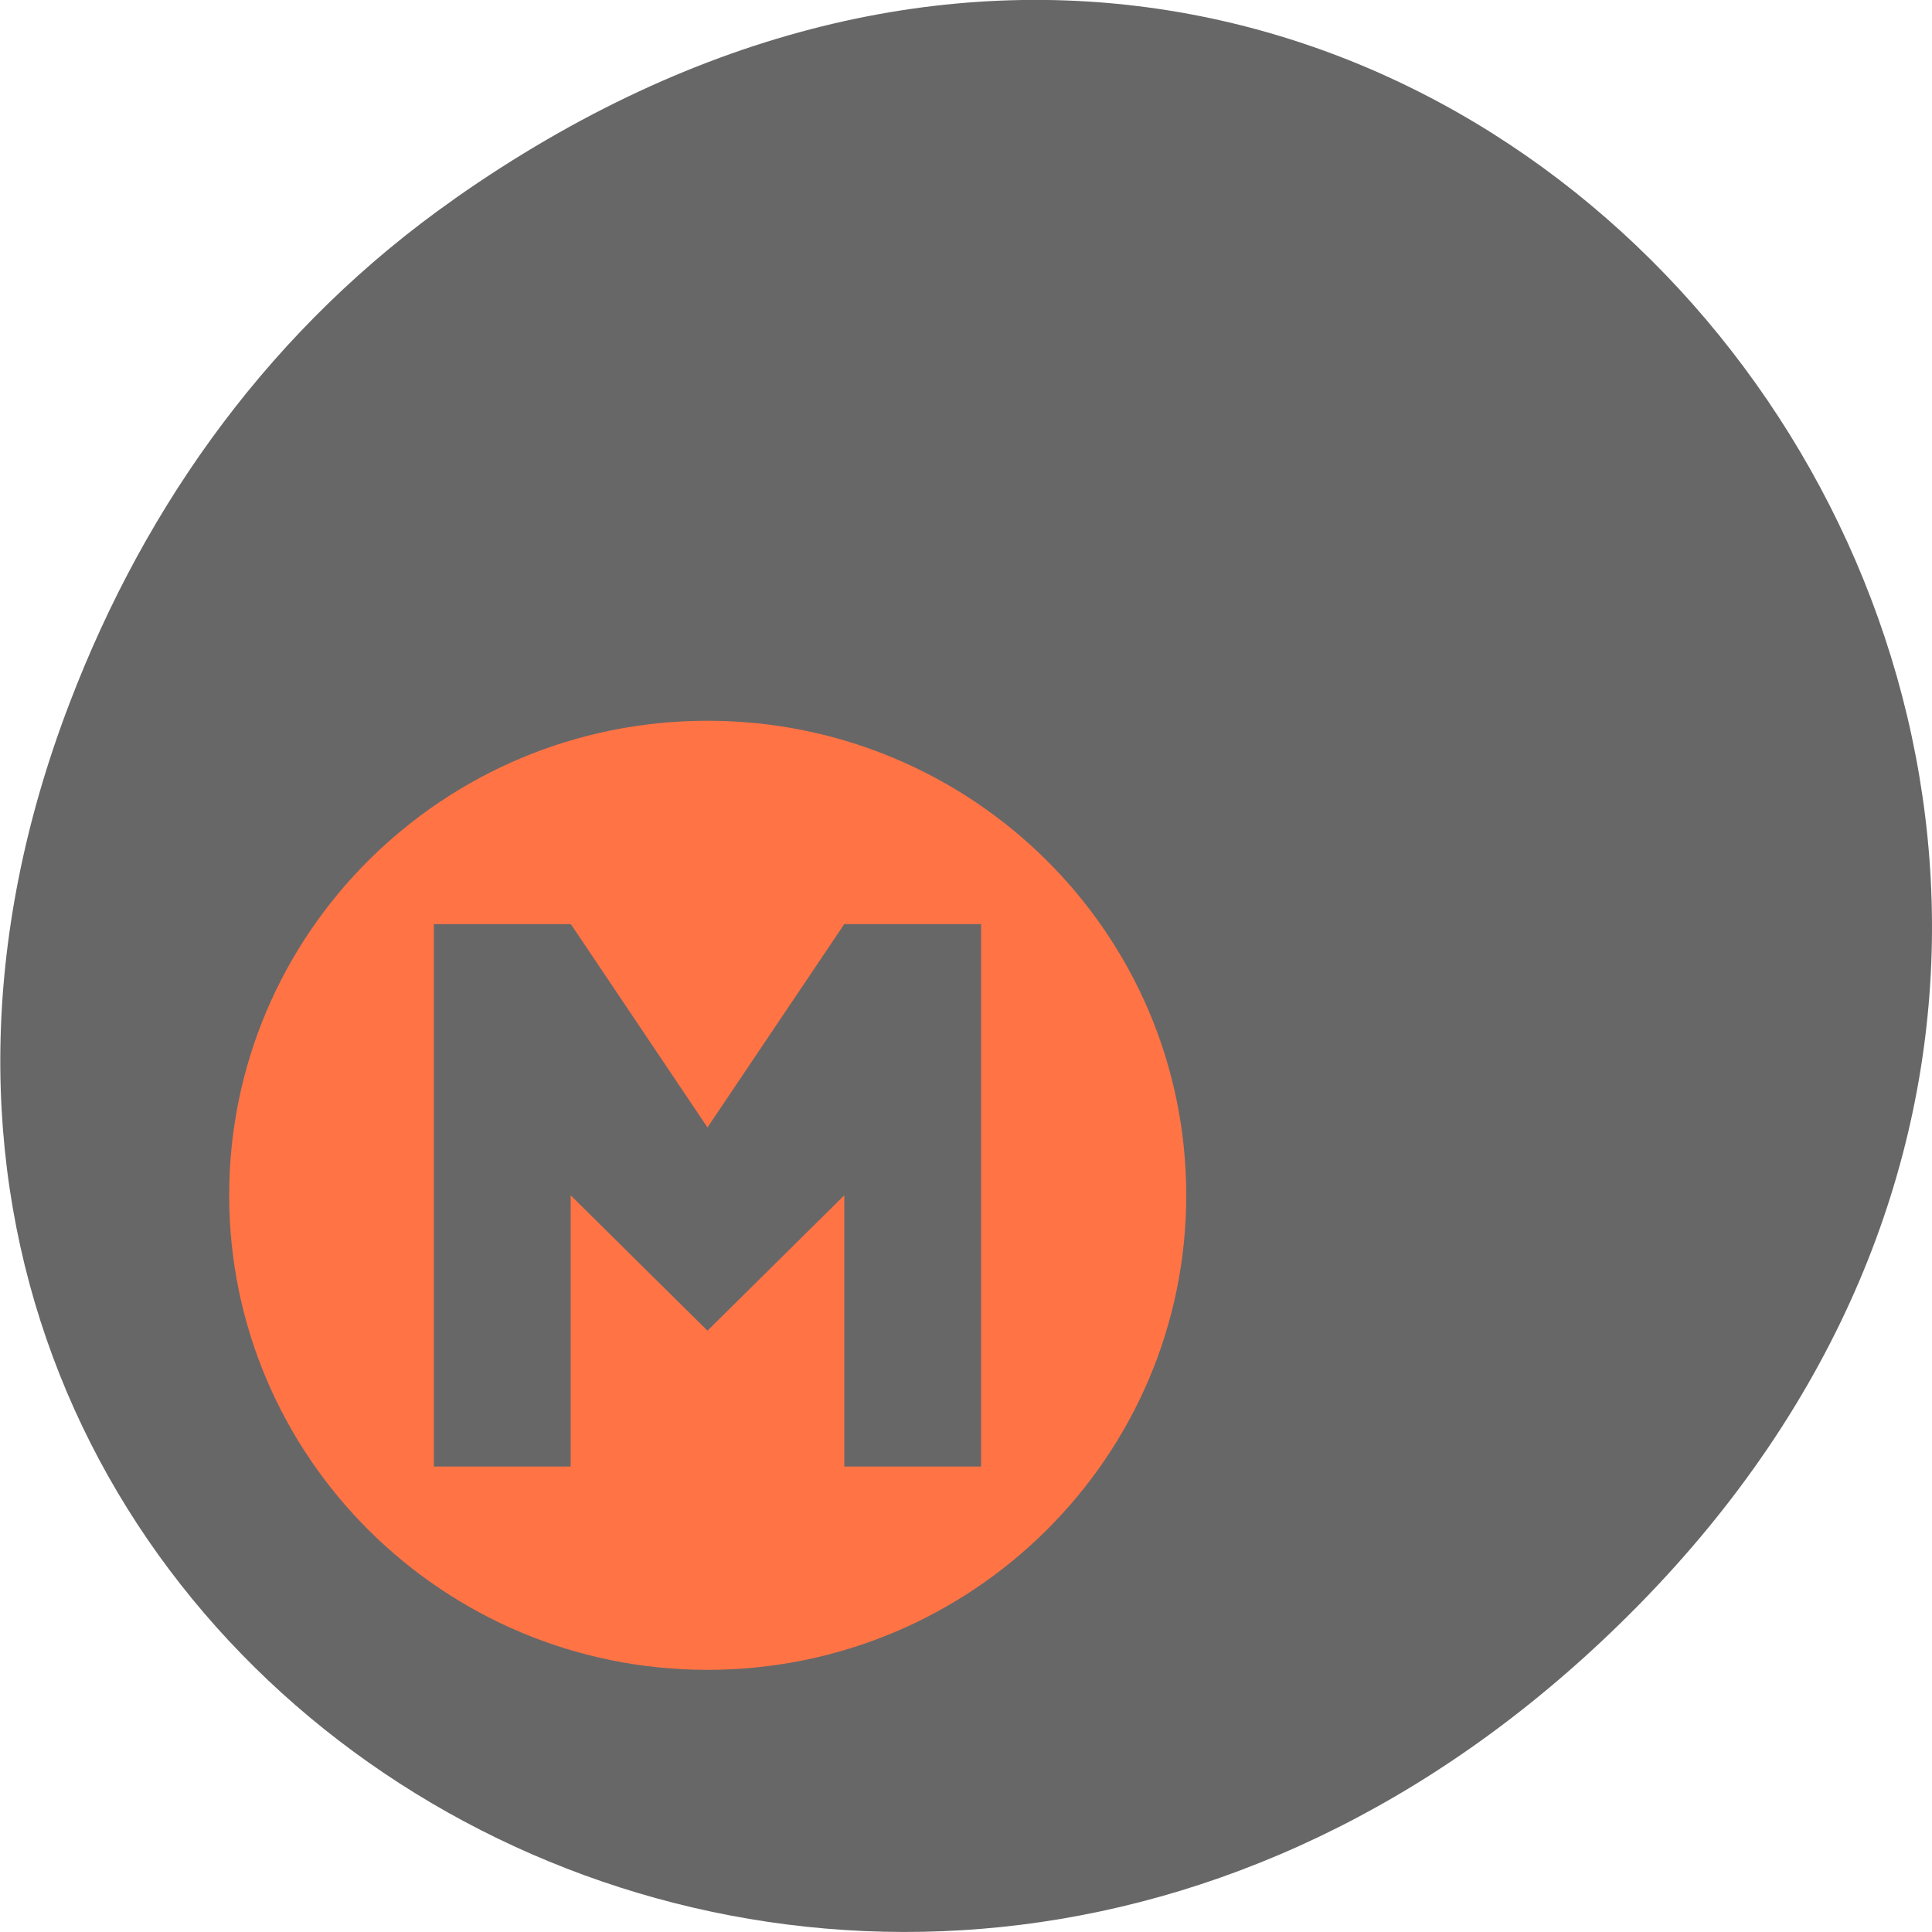 <svg xmlns="http://www.w3.org/2000/svg" viewBox="0 0 16 16"><path d="m 3.762 1.648 c 8.184 -5.754 16.473 4.871 9.805 11.648 c -6.281 6.387 -16.04 0.469 -12.988 -7.48 c 0.633 -1.656 1.68 -3.113 3.184 -4.168" fill="#676767"/><path d="m 5.859 5.969 c -2.188 0 -3.961 1.758 -3.961 3.93 c 0 2.168 1.773 3.93 3.961 3.93 c 2.188 0 3.965 -1.762 3.965 -3.93 c 0 -2.172 -1.777 -3.93 -3.965 -3.93 m -2.266 1.684 h 1.133 v 0.004 h 0.004 l 1.129 1.68 l 1.133 -1.684 h 1.133 v 4.492 h -1.133 v -2.246 l -1.133 1.121 l -1.133 -1.121 v 2.246 h -1.133" fill="#ff7345"/></svg>